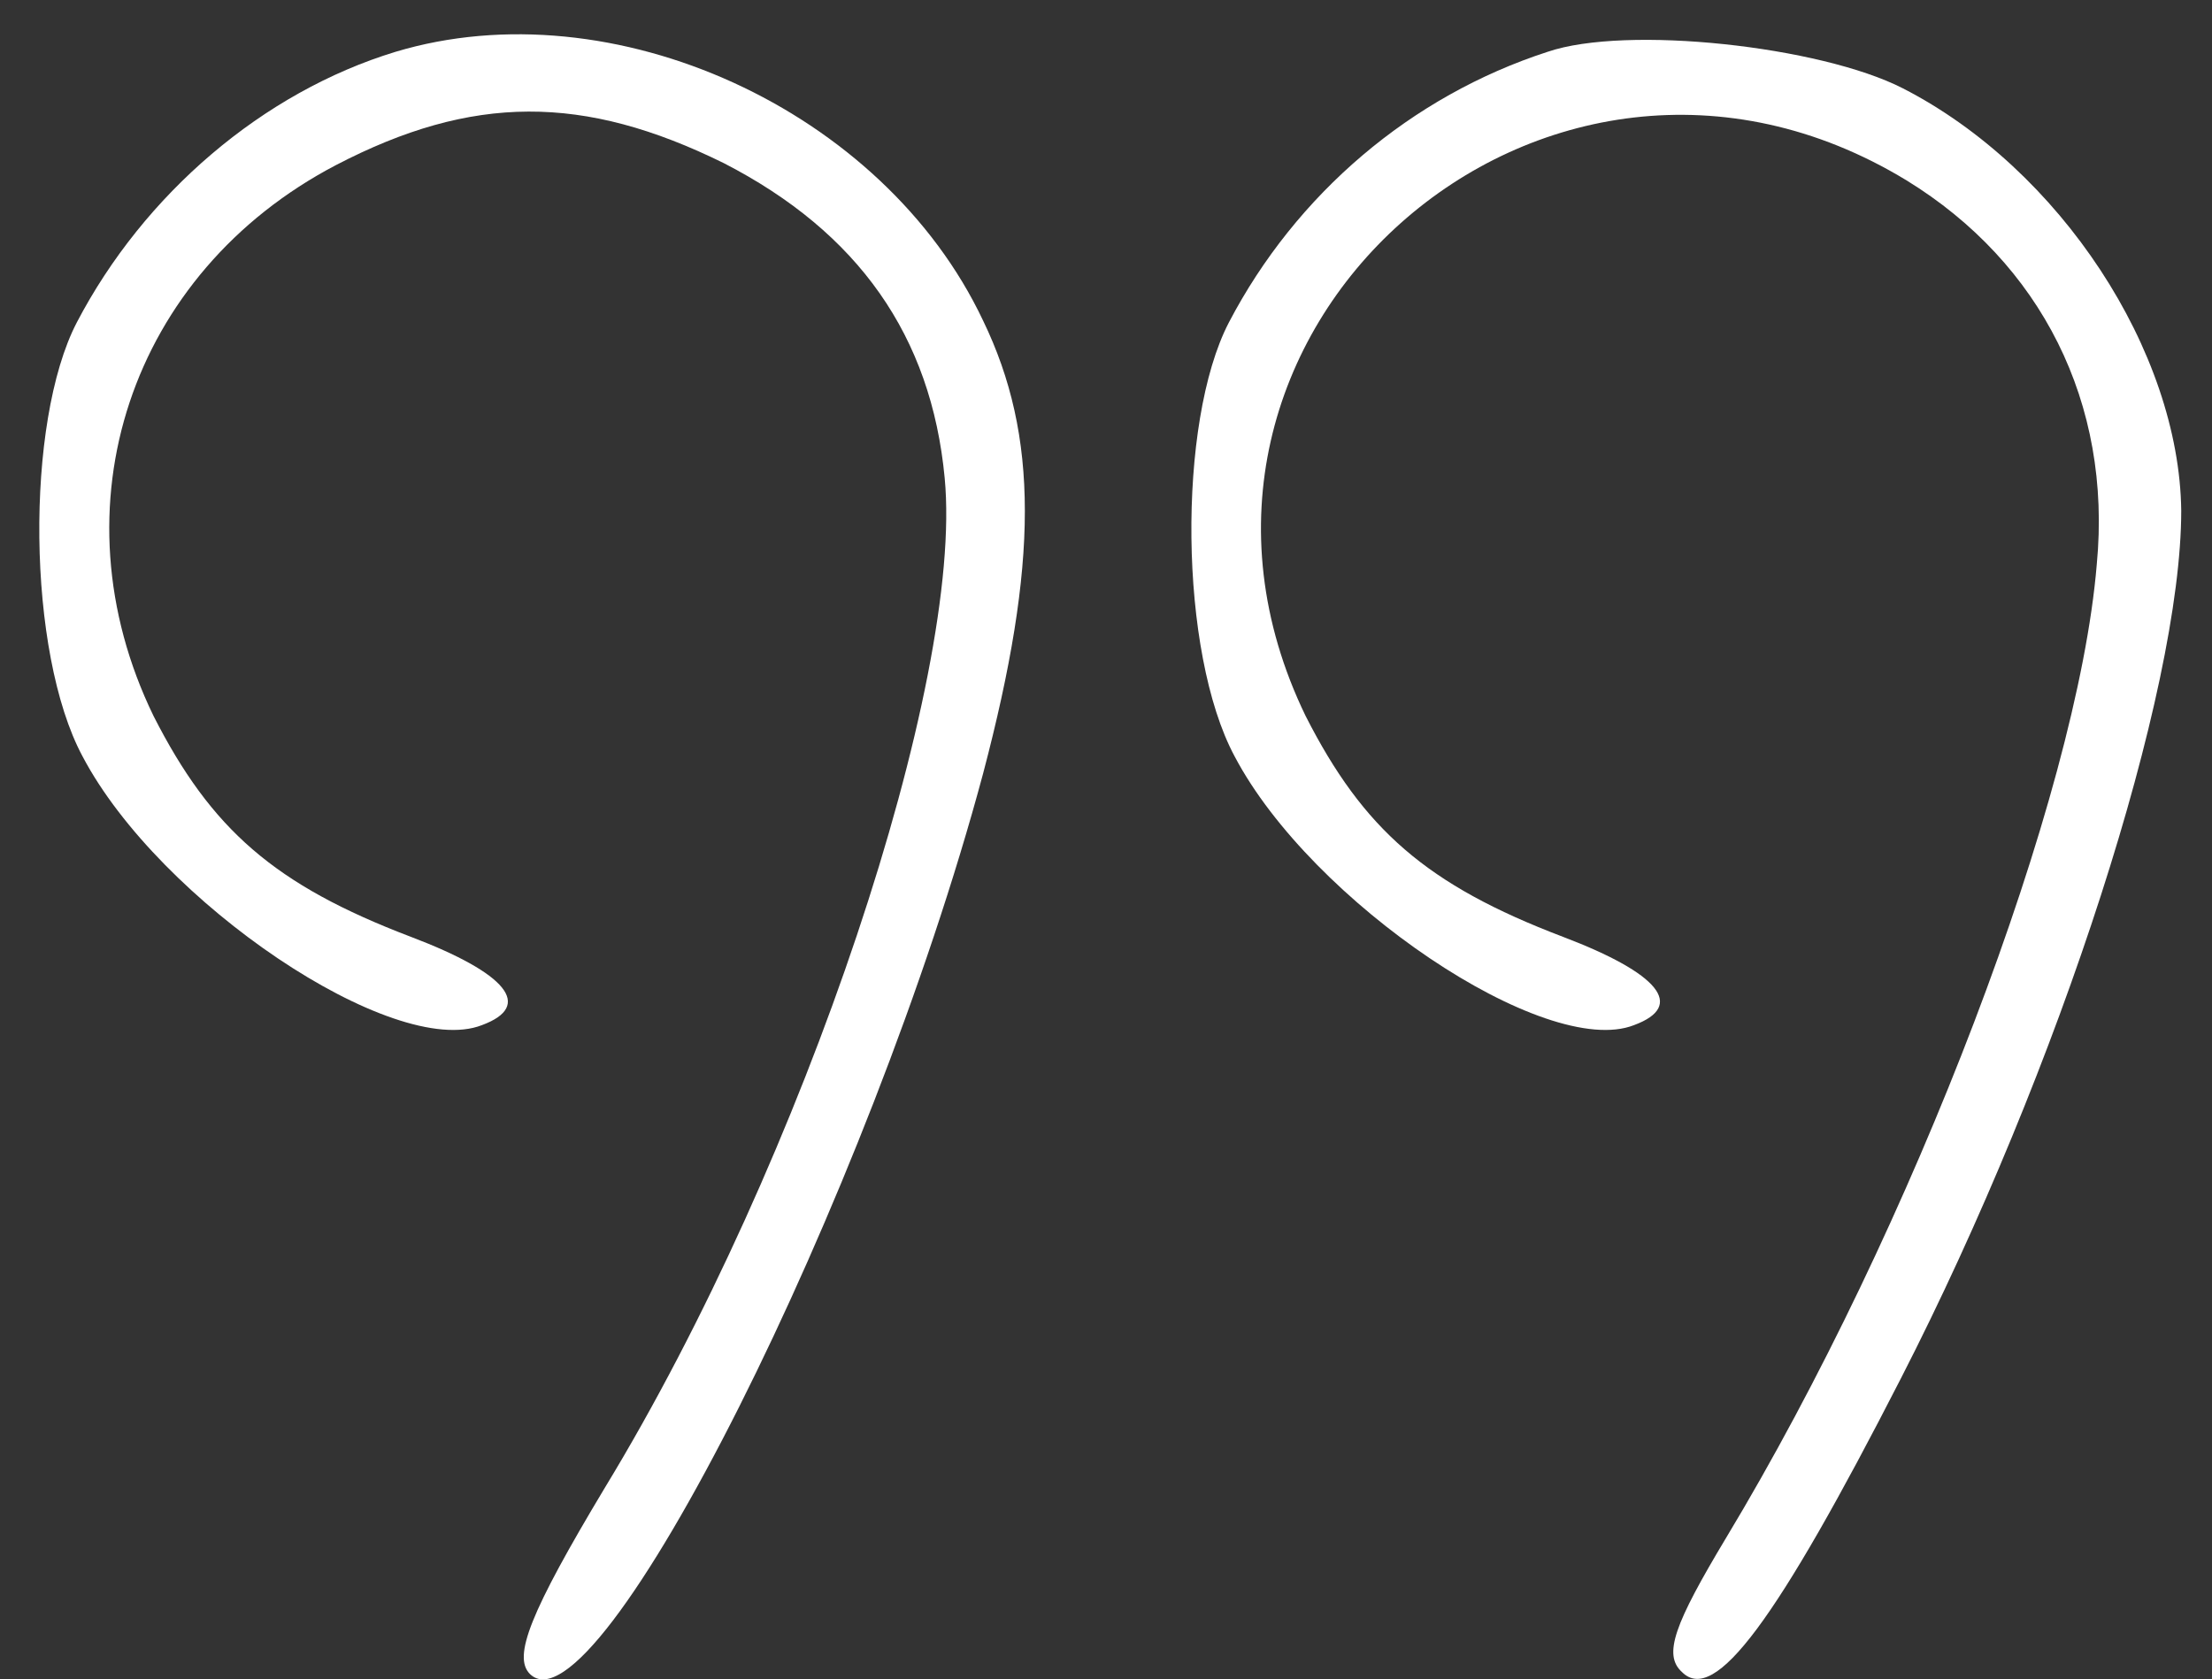 <svg width="54" height="41" viewBox="0 0 54 41" fill="none" xmlns="http://www.w3.org/2000/svg">
<rect x="0" y="0" width="54" height="41" fill="#333333" stroke="none"/>
<path d="M9.656 1.265C6.421 2.25 3.515 4.734 1.874 7.875C0.609 10.312 0.656 15.937 2.015 18.468C3.89 22.031 9.609 25.875 11.765 25.031C13.031 24.562 12.374 23.765 10.031 22.875C6.702 21.609 5.156 20.25 3.749 17.484C1.265 12.375 3.187 6.656 8.202 4.031C11.531 2.297 14.249 2.297 17.671 3.984C20.952 5.672 22.734 8.203 23.062 11.672C23.531 16.593 19.64 28.312 14.765 36.328C12.937 39.375 12.515 40.453 12.937 40.875C14.577 42.468 21.234 29.203 23.999 18.89C25.359 13.734 25.359 10.64 23.999 7.828C21.562 2.672 14.952 -0.328 9.656 1.265Z" fill="white"/>
<path d="M37.781 1.265C34.452 2.344 31.64 4.734 29.999 7.875C28.734 10.312 28.781 15.937 30.14 18.468C32.015 22.031 37.734 25.875 39.89 25.031C41.156 24.562 40.499 23.765 38.156 22.875C34.827 21.609 33.281 20.25 31.874 17.484C27.374 8.203 37.687 -0.985 46.546 4.406C49.827 6.422 51.562 9.844 51.187 13.781C50.718 19.453 46.687 30 42.14 37.547C40.874 39.656 40.593 40.406 41.062 40.828C41.859 41.625 43.359 39.609 46.406 33.656C50.296 26.062 53.249 16.875 53.249 12.469C53.202 8.578 50.296 4.125 46.452 2.156C44.437 1.125 39.702 0.609 37.781 1.265Z" fill="white"/>
</svg>
